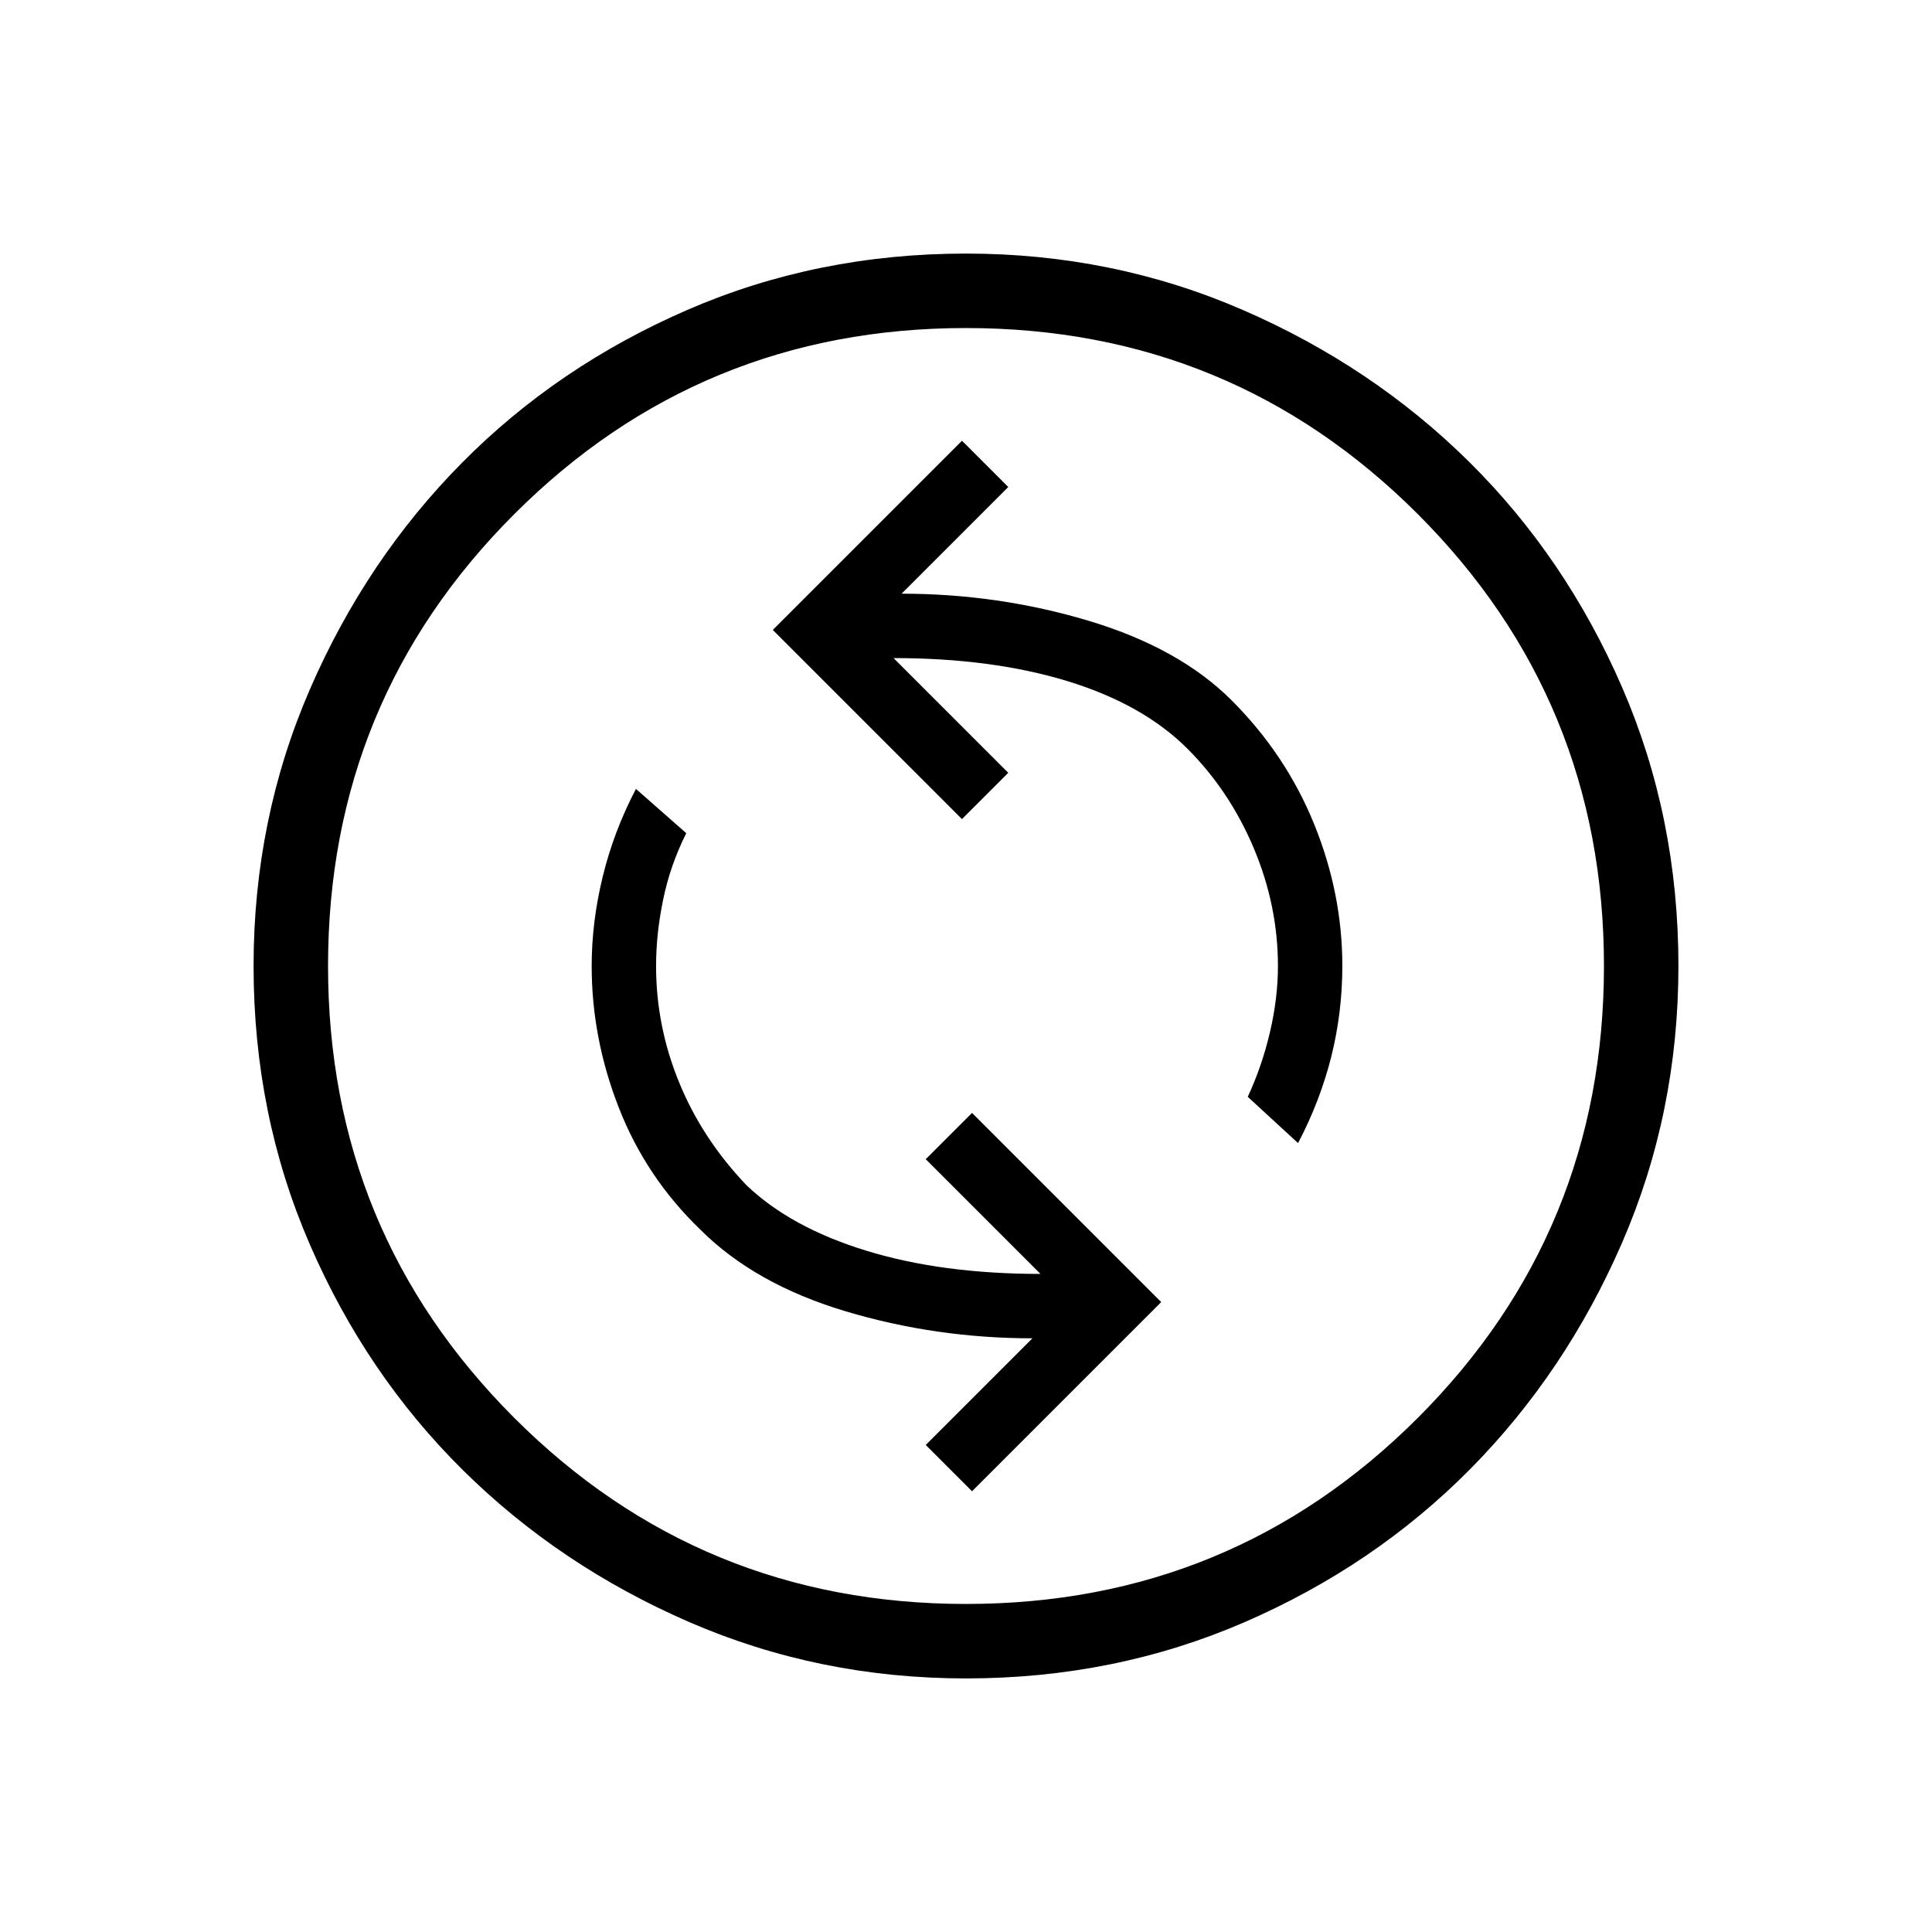 <svg xmlns="http://www.w3.org/2000/svg" height="24" width="24"><path d="M16.125 14.2Q16.4 13.675 16.538 13.125Q16.675 12.575 16.675 12Q16.675 11.1 16.325 10.238Q15.975 9.375 15.3 8.7Q14.65 8.05 13.525 7.712Q12.4 7.375 11.2 7.375L12.525 6.05L11.95 5.475L9.6 7.825L11.95 10.175L12.525 9.6L11.1 8.175Q12.325 8.175 13.263 8.462Q14.2 8.75 14.75 9.3Q15.275 9.825 15.575 10.537Q15.875 11.25 15.875 12Q15.875 12.4 15.775 12.825Q15.675 13.25 15.5 13.625ZM12.075 18.525 14.425 16.175 12.075 13.825 11.5 14.4 12.925 15.825Q11.7 15.825 10.763 15.537Q9.825 15.25 9.275 14.725Q8.725 14.15 8.438 13.45Q8.15 12.75 8.15 12Q8.15 11.6 8.238 11.175Q8.325 10.75 8.525 10.35L7.9 9.8Q7.625 10.325 7.488 10.887Q7.35 11.45 7.35 12Q7.35 12.9 7.688 13.762Q8.025 14.625 8.7 15.275Q9.375 15.95 10.5 16.288Q11.625 16.625 12.825 16.625L11.5 17.95ZM12 20.85Q10.175 20.85 8.562 20.15Q6.95 19.45 5.75 18.262Q4.55 17.075 3.85 15.462Q3.15 13.85 3.15 12Q3.15 10.175 3.85 8.562Q4.55 6.95 5.738 5.75Q6.925 4.55 8.538 3.85Q10.15 3.15 12 3.15Q13.825 3.15 15.438 3.85Q17.05 4.55 18.25 5.737Q19.45 6.925 20.15 8.537Q20.85 10.15 20.85 12Q20.85 13.825 20.15 15.438Q19.45 17.05 18.263 18.25Q17.075 19.45 15.463 20.15Q13.85 20.85 12 20.85ZM12 12Q12 12 12 12Q12 12 12 12Q12 12 12 12Q12 12 12 12Q12 12 12 12Q12 12 12 12Q12 12 12 12Q12 12 12 12ZM12 19.925Q15.3 19.925 17.613 17.613Q19.925 15.3 19.925 12Q19.925 8.7 17.613 6.387Q15.3 4.075 12 4.075Q8.7 4.075 6.388 6.387Q4.075 8.7 4.075 12Q4.075 15.3 6.388 17.613Q8.7 19.925 12 19.925Z"/></svg>